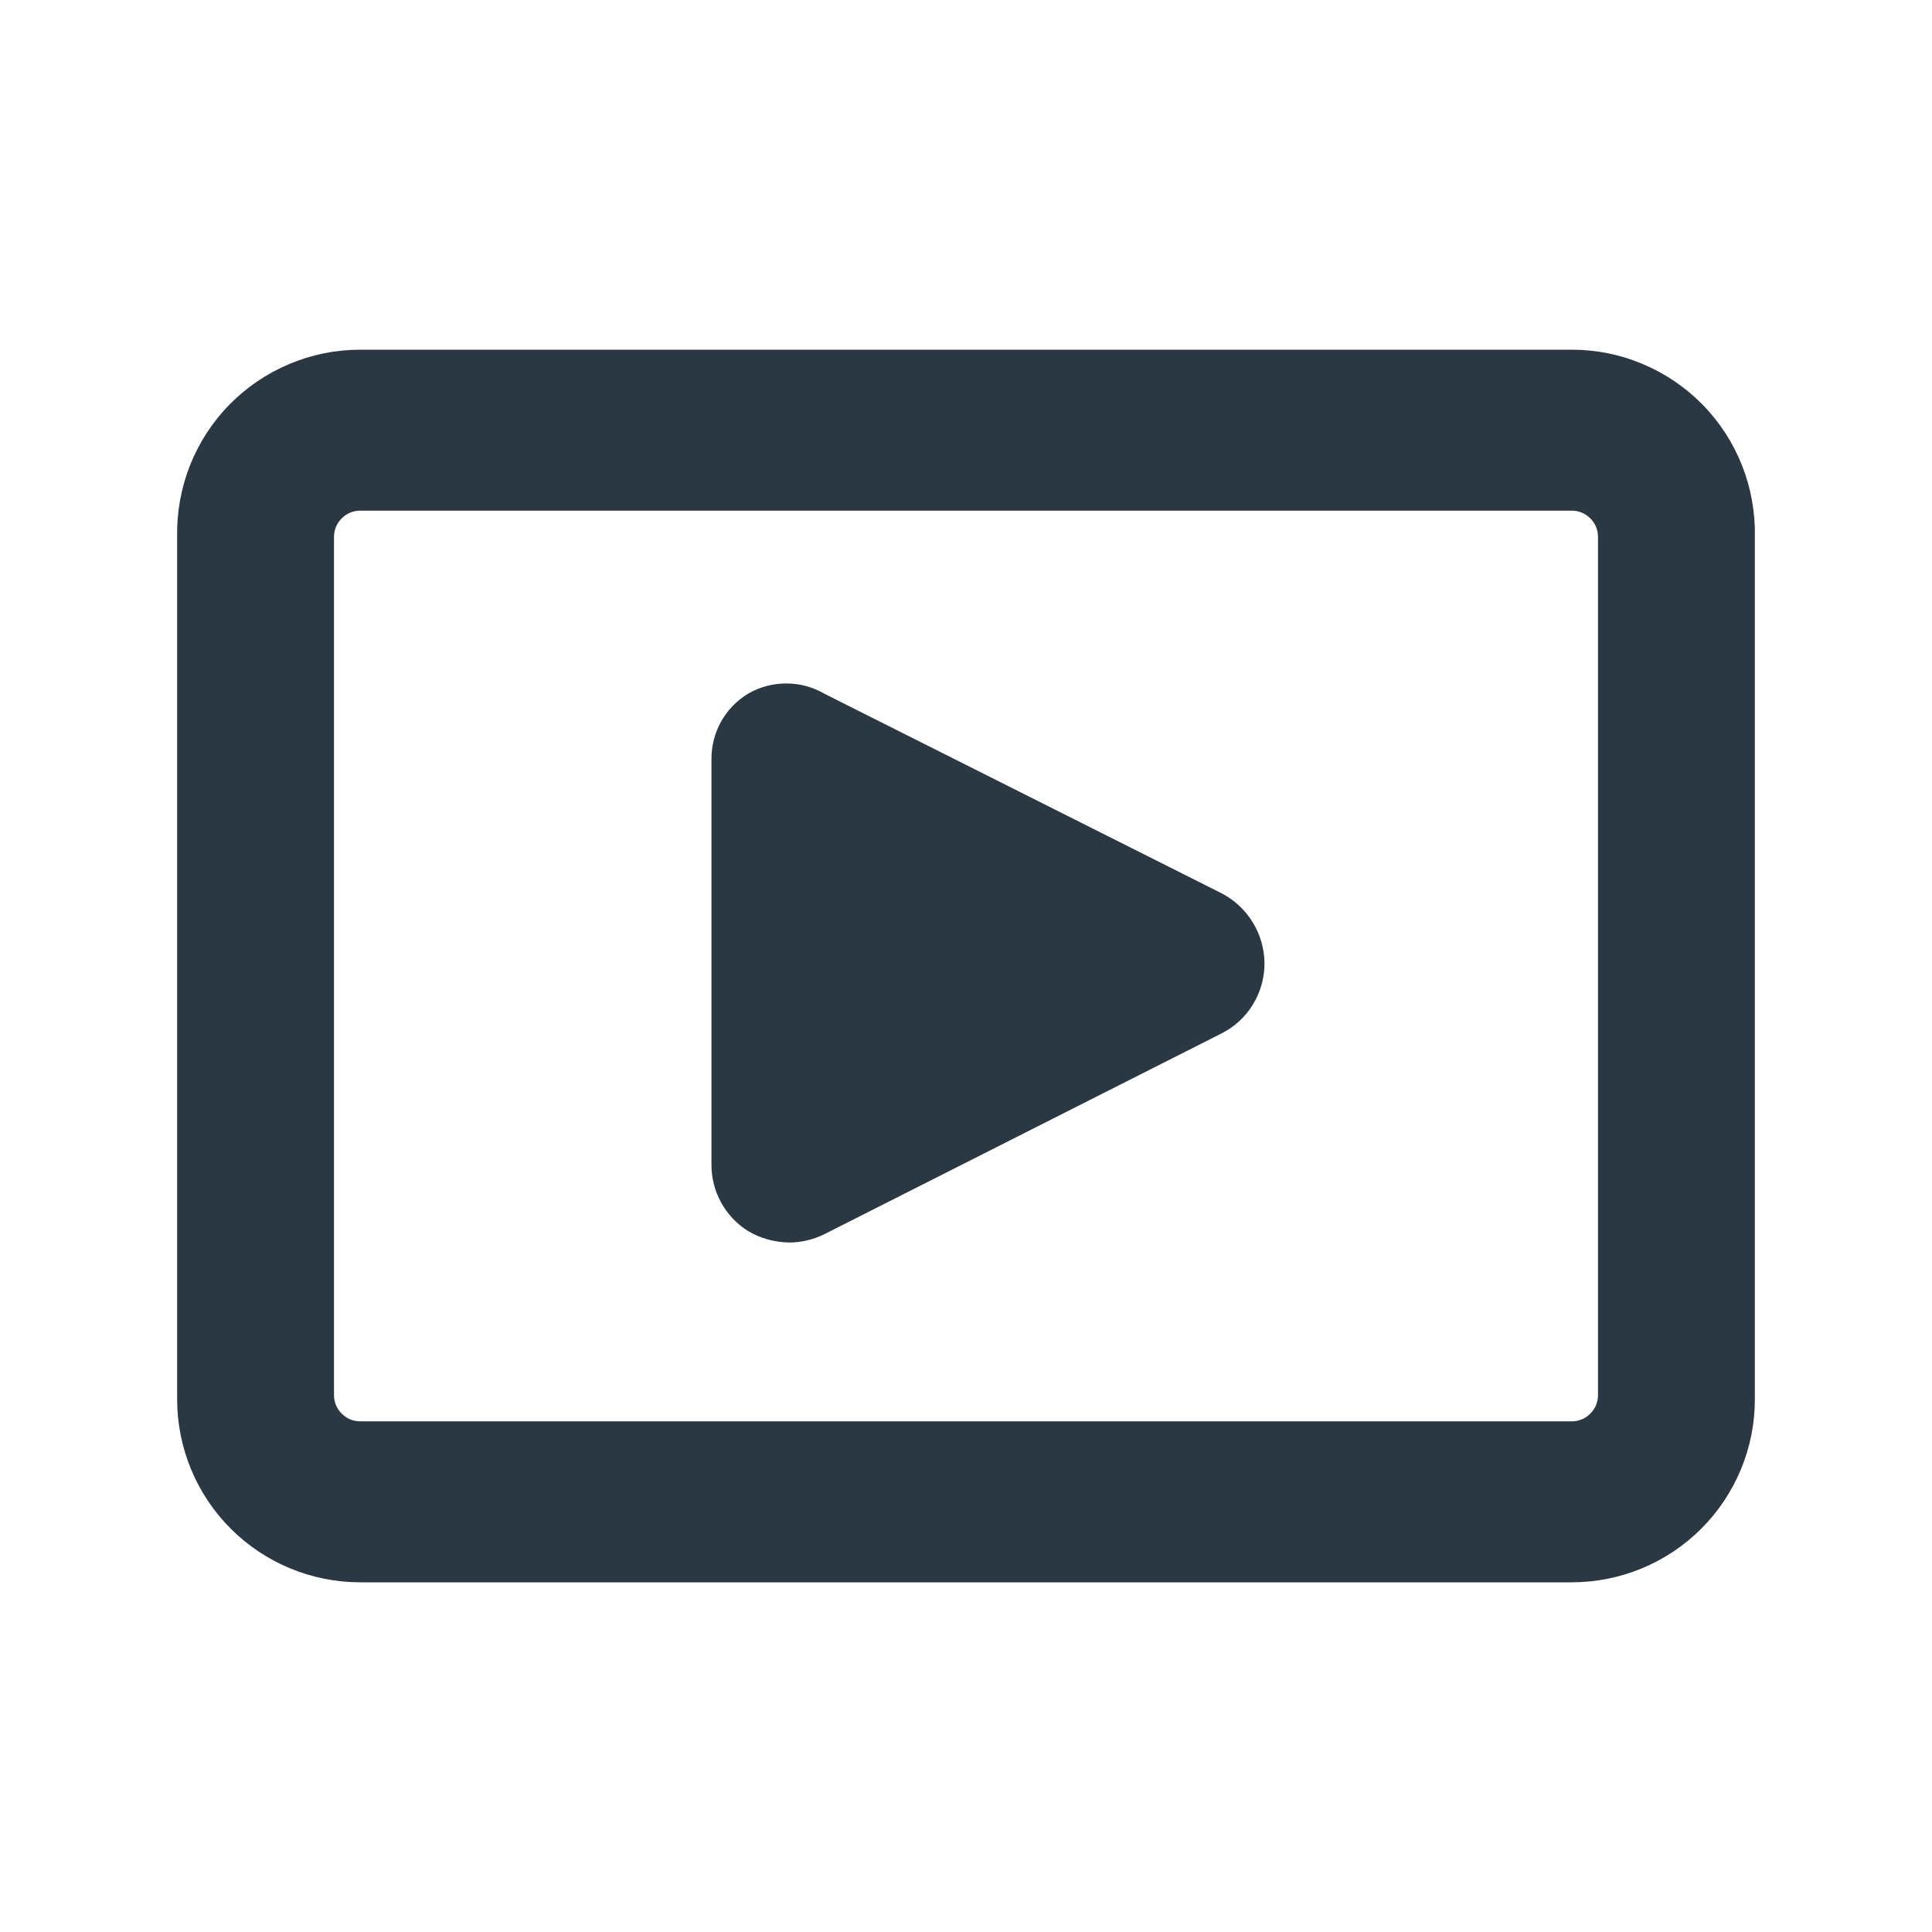 <svg width="16" height="16" viewBox="0 0 16 16" fill="none" xmlns="http://www.w3.org/2000/svg">
<path d="M13.017 2.896H2.983C2.781 2.896 2.581 2.936 2.395 3.015C2.209 3.093 2.04 3.208 1.899 3.352C1.758 3.496 1.647 3.668 1.573 3.855C1.499 4.043 1.463 4.244 1.467 4.446V11.589C1.467 11.991 1.627 12.376 1.911 12.66C2.195 12.944 2.581 13.104 2.983 13.104H13.017C13.419 13.104 13.805 12.944 14.089 12.66C14.373 12.376 14.533 11.991 14.533 11.589V4.446C14.537 4.244 14.501 4.043 14.427 3.855C14.353 3.668 14.242 3.496 14.101 3.352C13.96 3.208 13.791 3.093 13.605 3.015C13.419 2.936 13.219 2.896 13.017 2.896V2.896ZM13.234 11.554C13.234 11.612 13.211 11.667 13.17 11.707C13.13 11.748 13.075 11.771 13.017 11.771H2.983C2.925 11.771 2.87 11.748 2.83 11.707C2.789 11.667 2.766 11.612 2.766 11.554V4.446C2.766 4.388 2.789 4.333 2.83 4.293C2.87 4.252 2.925 4.229 2.983 4.229H13.017C13.075 4.229 13.13 4.252 13.17 4.293C13.211 4.333 13.234 4.388 13.234 4.446V11.554Z" fill="#2A3843"/>
<path d="M10.117 7.398L6.827 5.745C6.731 5.689 6.622 5.66 6.511 5.66C6.4 5.66 6.291 5.689 6.195 5.745C6.101 5.802 6.024 5.882 5.971 5.977C5.918 6.073 5.891 6.181 5.892 6.29V9.641C5.891 9.751 5.918 9.86 5.971 9.957C6.024 10.054 6.101 10.136 6.195 10.195C6.3 10.257 6.419 10.289 6.541 10.29C6.64 10.289 6.738 10.265 6.827 10.221L10.117 8.558C10.224 8.504 10.314 8.421 10.376 8.319C10.439 8.216 10.472 8.098 10.472 7.978C10.471 7.859 10.438 7.741 10.375 7.639C10.313 7.537 10.223 7.453 10.117 7.398V7.398Z" fill="#2A3843"/>
</svg>

